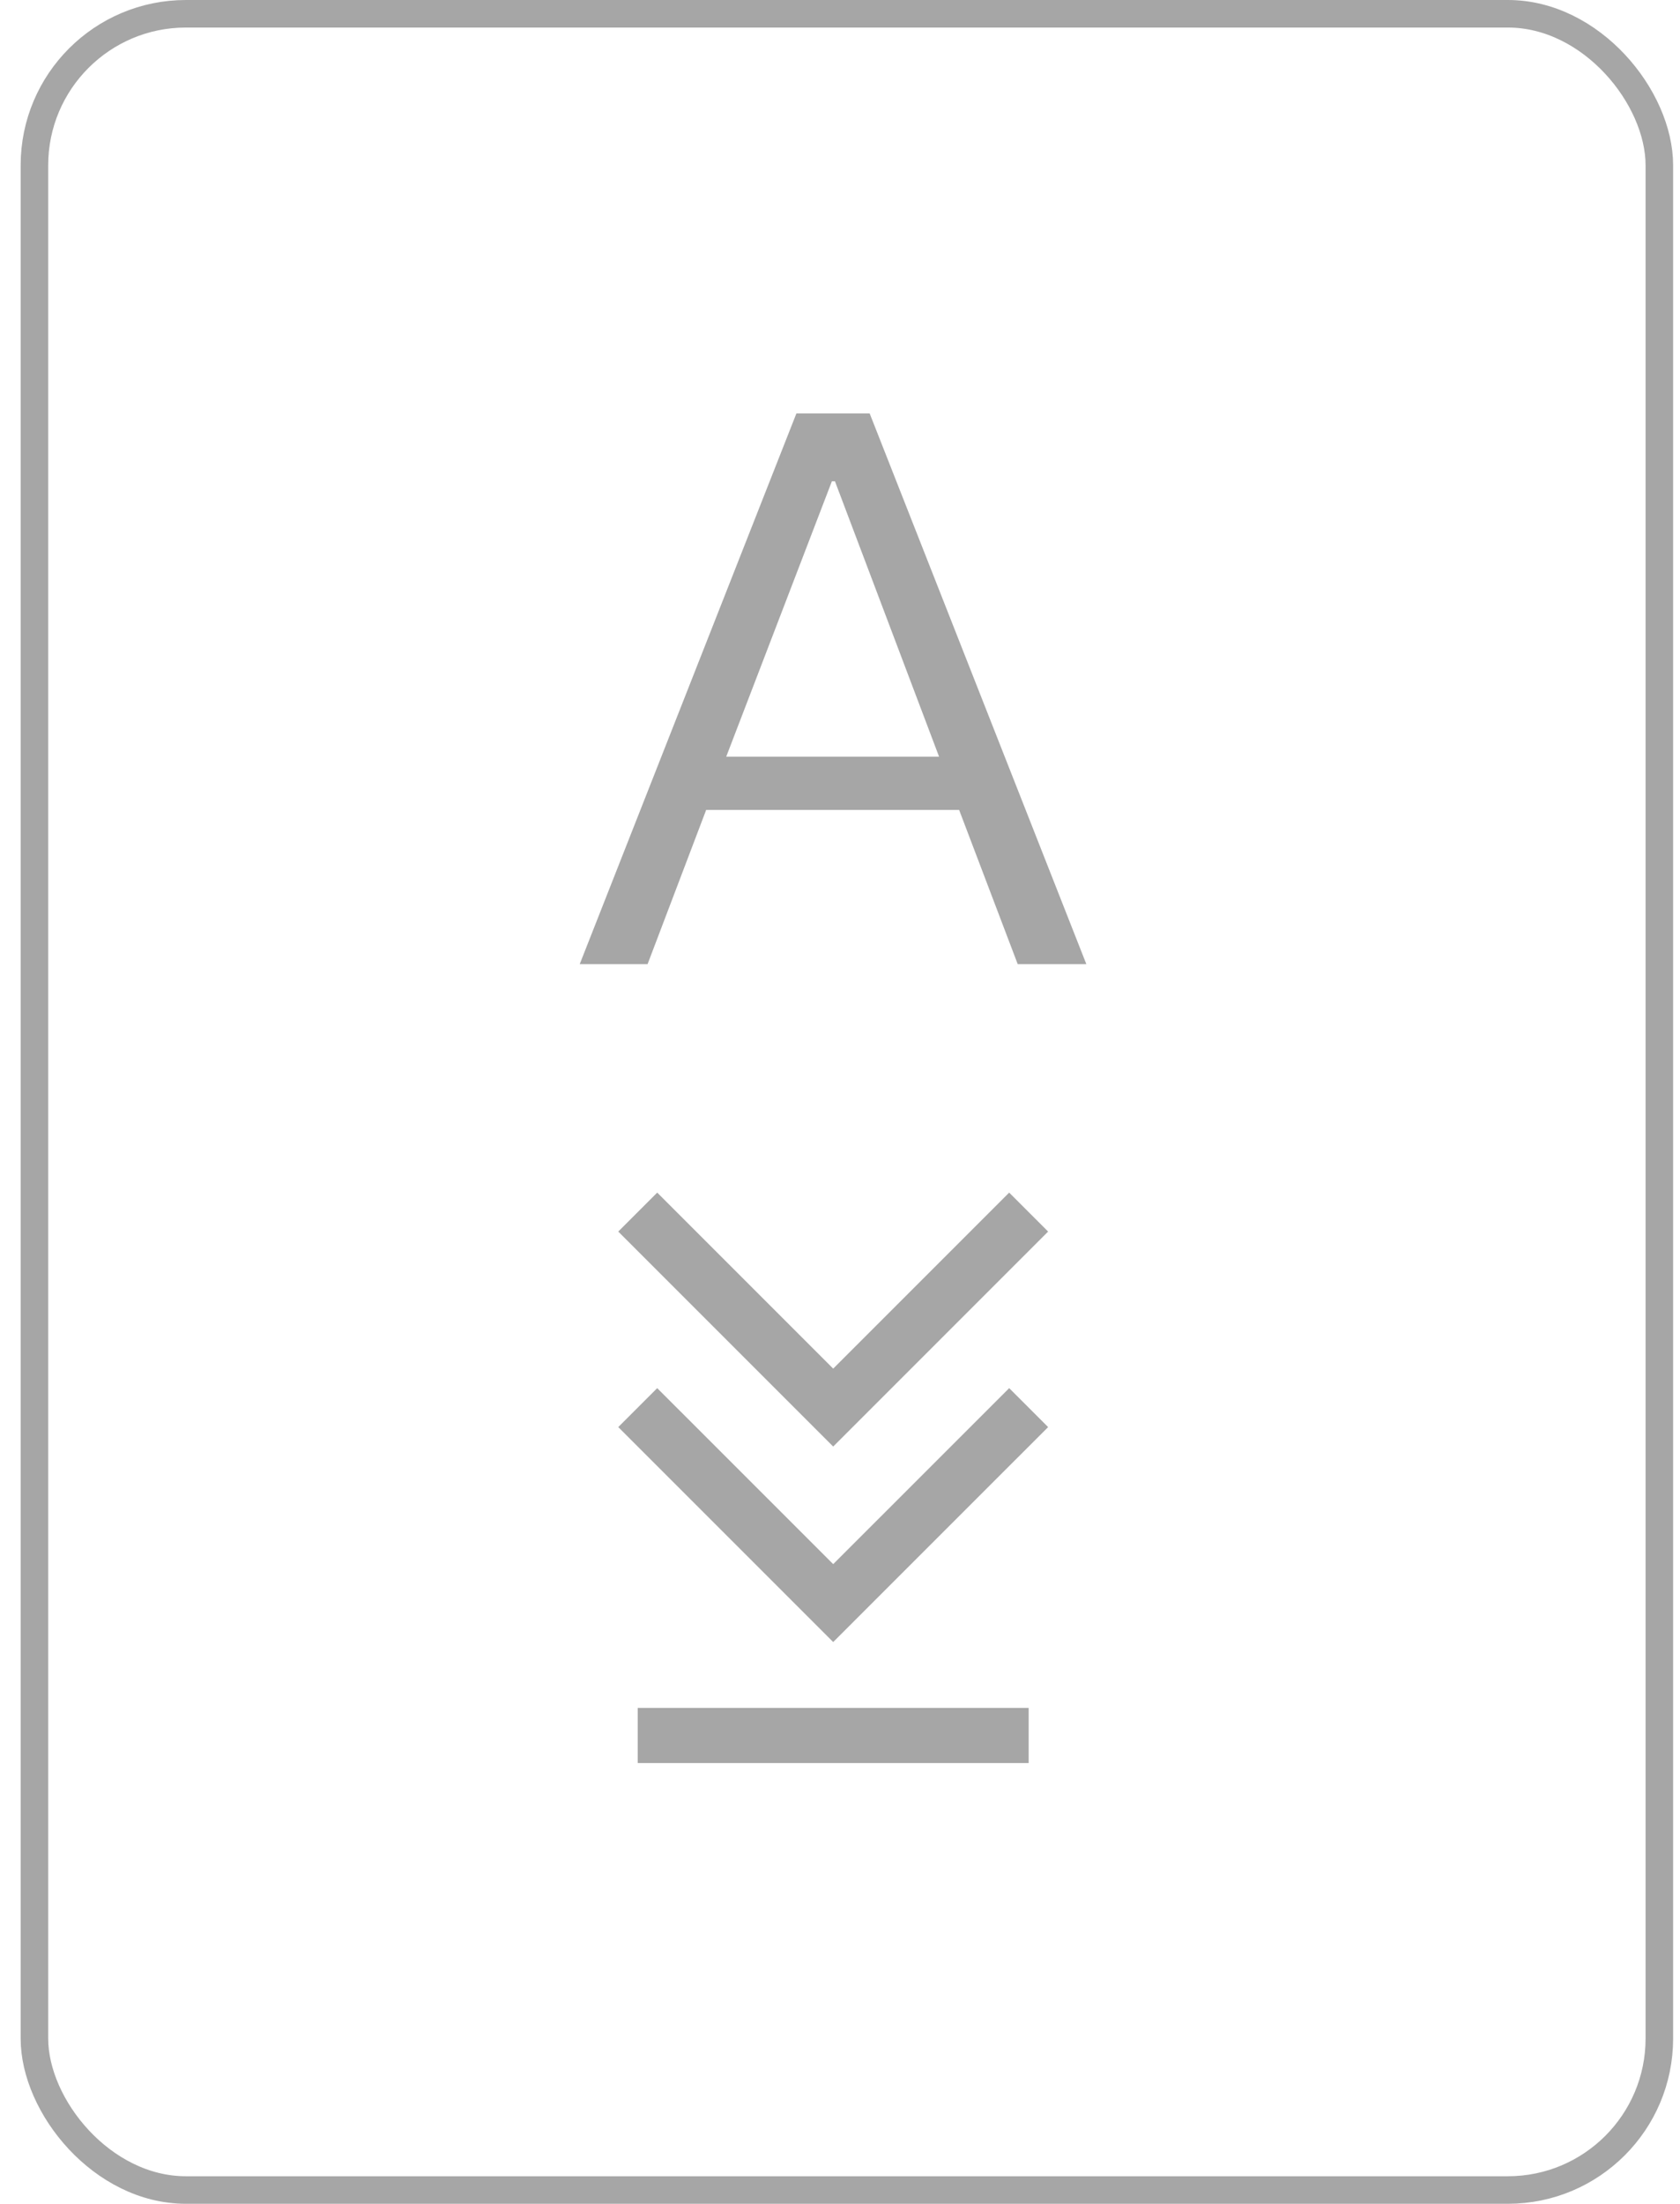 <svg width="61" height="80" viewBox="0 0 61 80" fill="none" xmlns="http://www.w3.org/2000/svg">
<path d="M28.917 15.008L21.049 35H23.513L25.641 29.4H34.825L36.953 35H39.445L31.577 15.008H28.917ZM26.369 27.468L30.205 17.472H30.317L34.097 27.468H26.369Z" fill="#A6A6A6"/>
<path d="M23.156 44L30.253 51.097L37.35 44" stroke="#A6A6A6" stroke-width="2"/>
<path d="M23.156 51.098L30.253 58.194L37.35 51.098" stroke="#A6A6A6" stroke-width="2"/>
<line x1="23.156" y1="63" x2="37.35" y2="63" stroke="#A6A6A6" stroke-width="2"/>
<rect x="1.25" y="0.5" width="59" height="79" rx="5.5" stroke="#A6A6A6"/>
</svg>
